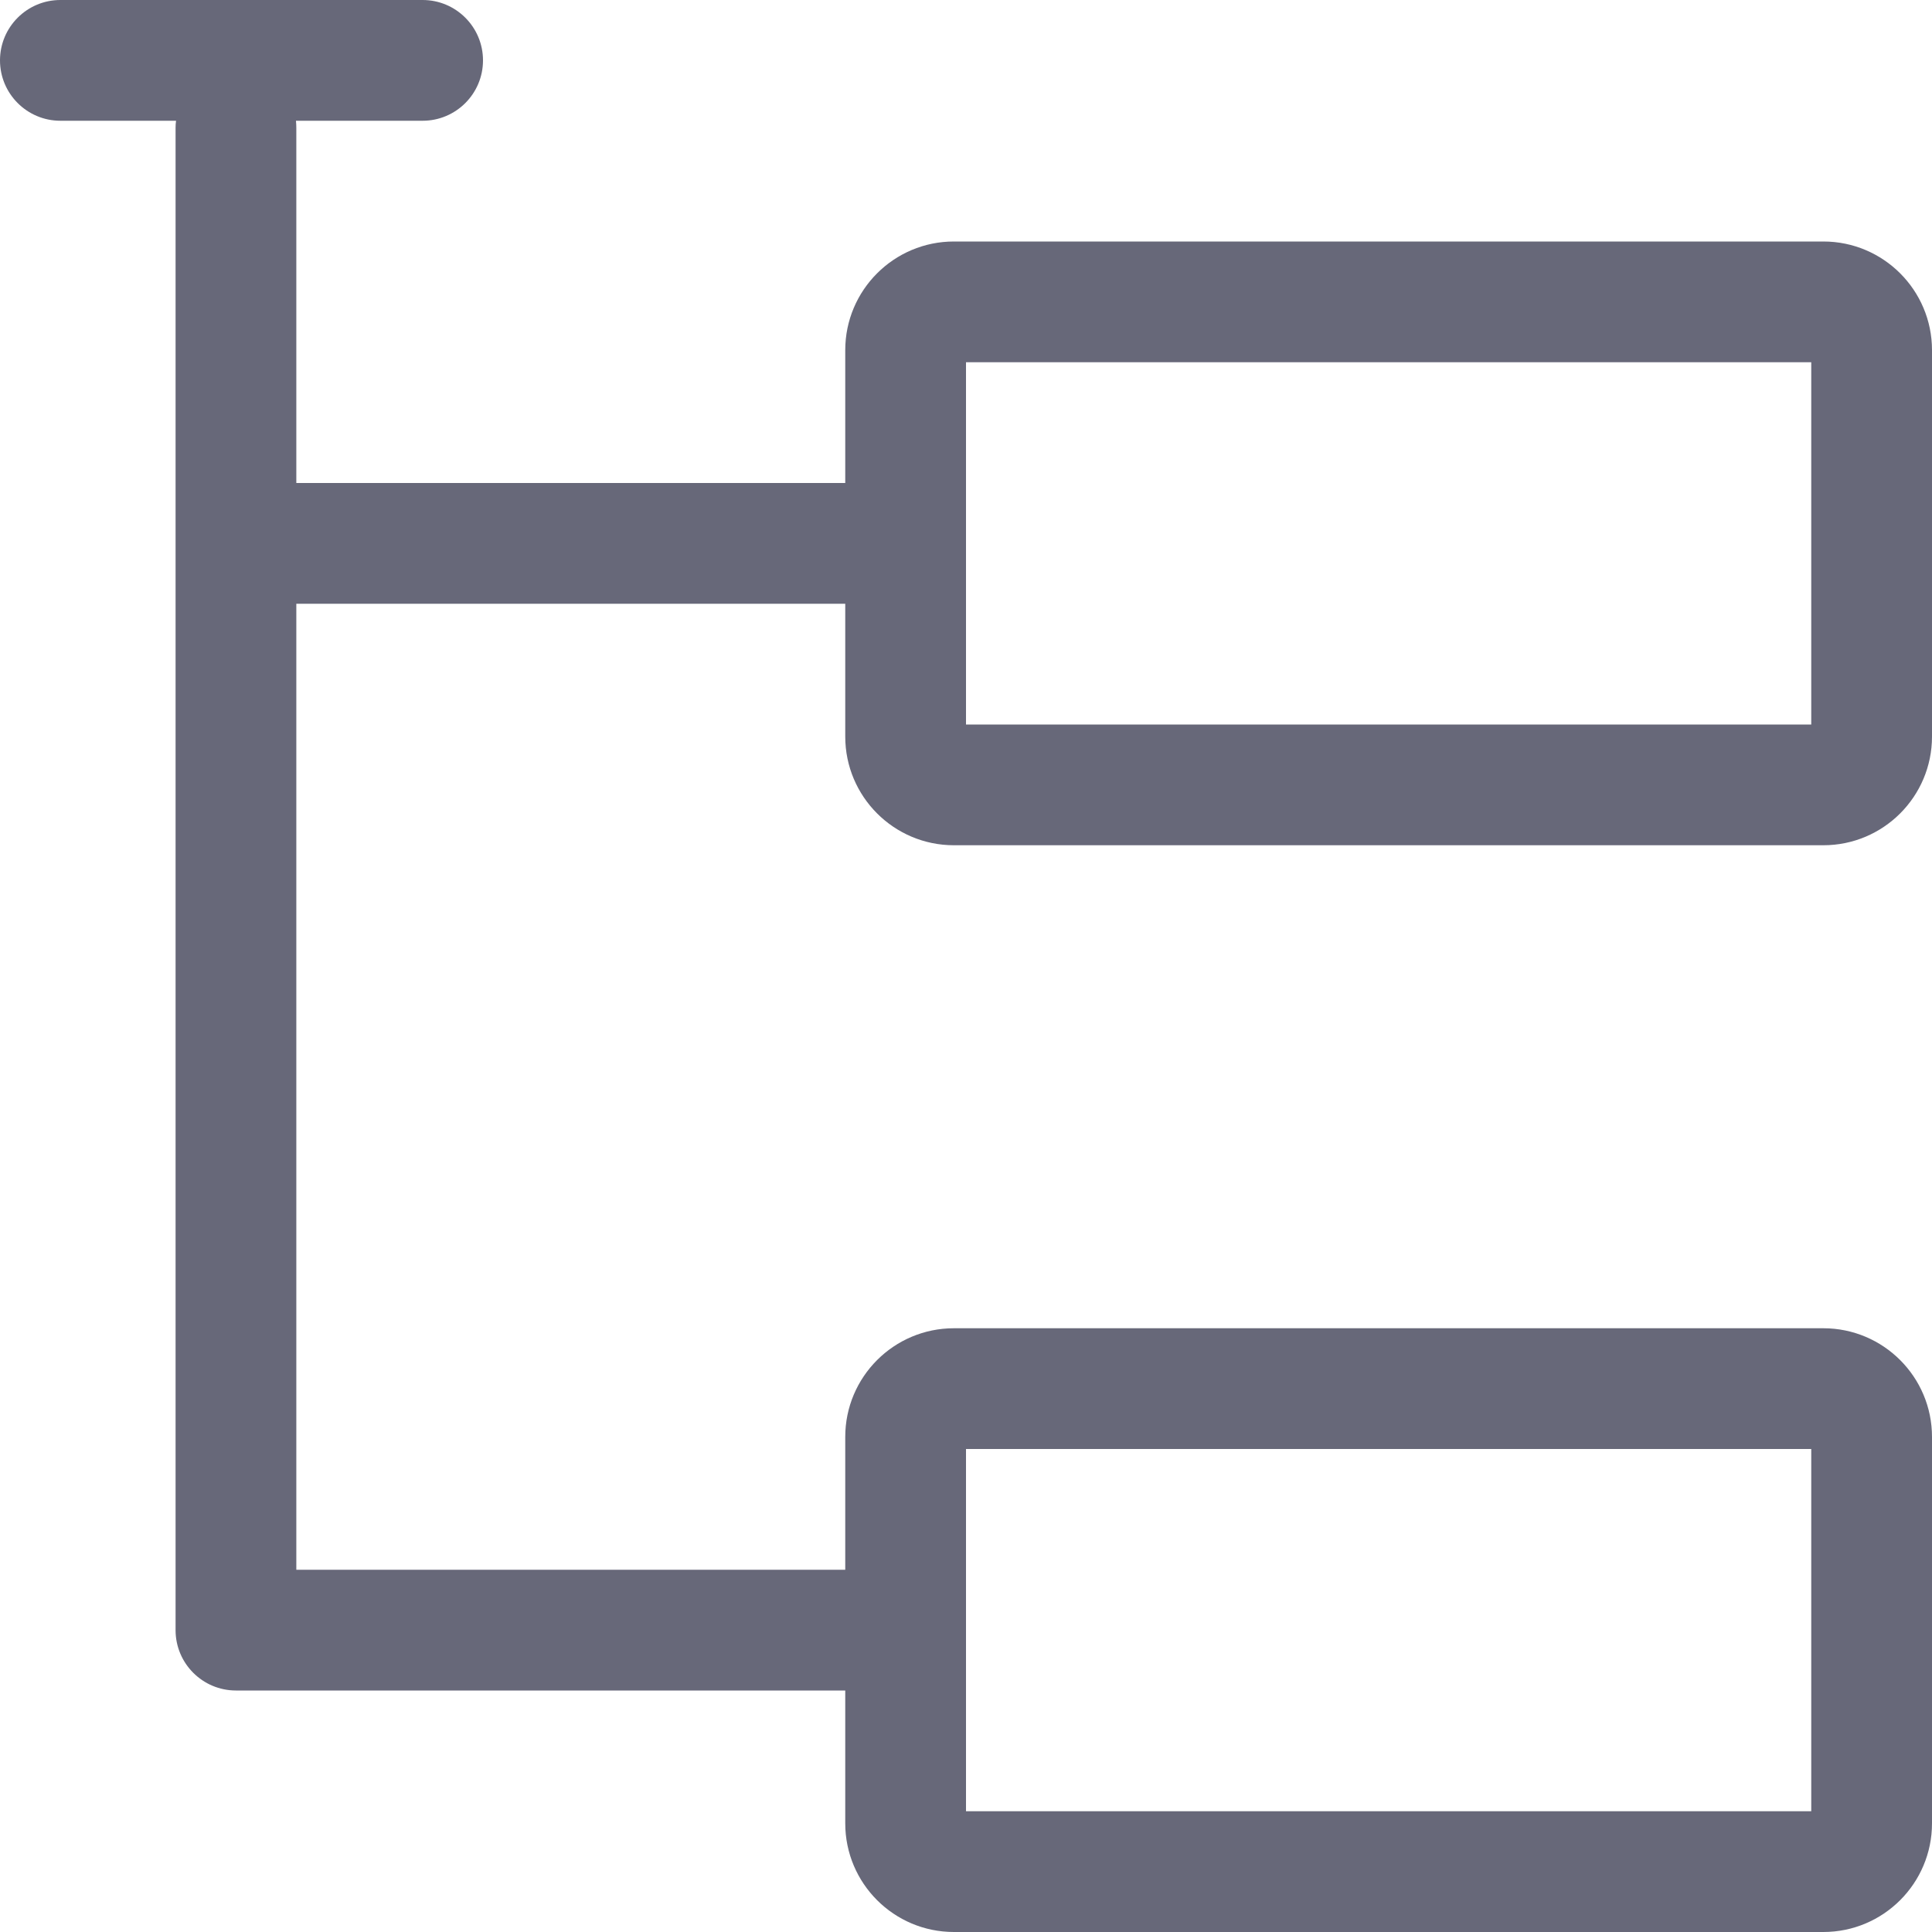 <svg width="16" height="16" viewBox="0 0 16 16" fill="none" xmlns="http://www.w3.org/2000/svg">
<path fill-rule="evenodd" clip-rule="evenodd" d="M0.5 0C0.224 0 0 0.224 0 0.5C0 0.776 0.224 1 0.5 1H1.458C1.455 1.02 1.454 1.039 1.454 1.06V13.5C1.454 13.776 1.678 14 1.954 14H7V15.1C7 15.597 7.403 16 7.9 16H15.1C15.597 16 16 15.597 16 15.1V11.9C16 11.403 15.597 11 15.1 11H7.9C7.403 11 7 11.403 7 11.9V13H2.454V5H7V6.1C7 6.597 7.403 7 7.9 7H15.1C15.597 7 16 6.597 16 6.1V2.9C16 2.403 15.597 2 15.1 2H7.9C7.403 2 7 2.403 7 2.9V4H2.454V1.06C2.454 1.039 2.453 1.02 2.451 1H3.5C3.776 1 4 0.776 4 0.5C4 0.224 3.776 0 3.5 0H0.5ZM8 4.5V6H15V3H8V4.5ZM8 15V13.5V12H15V15H8Z" fill="#676879"/>
</svg>
